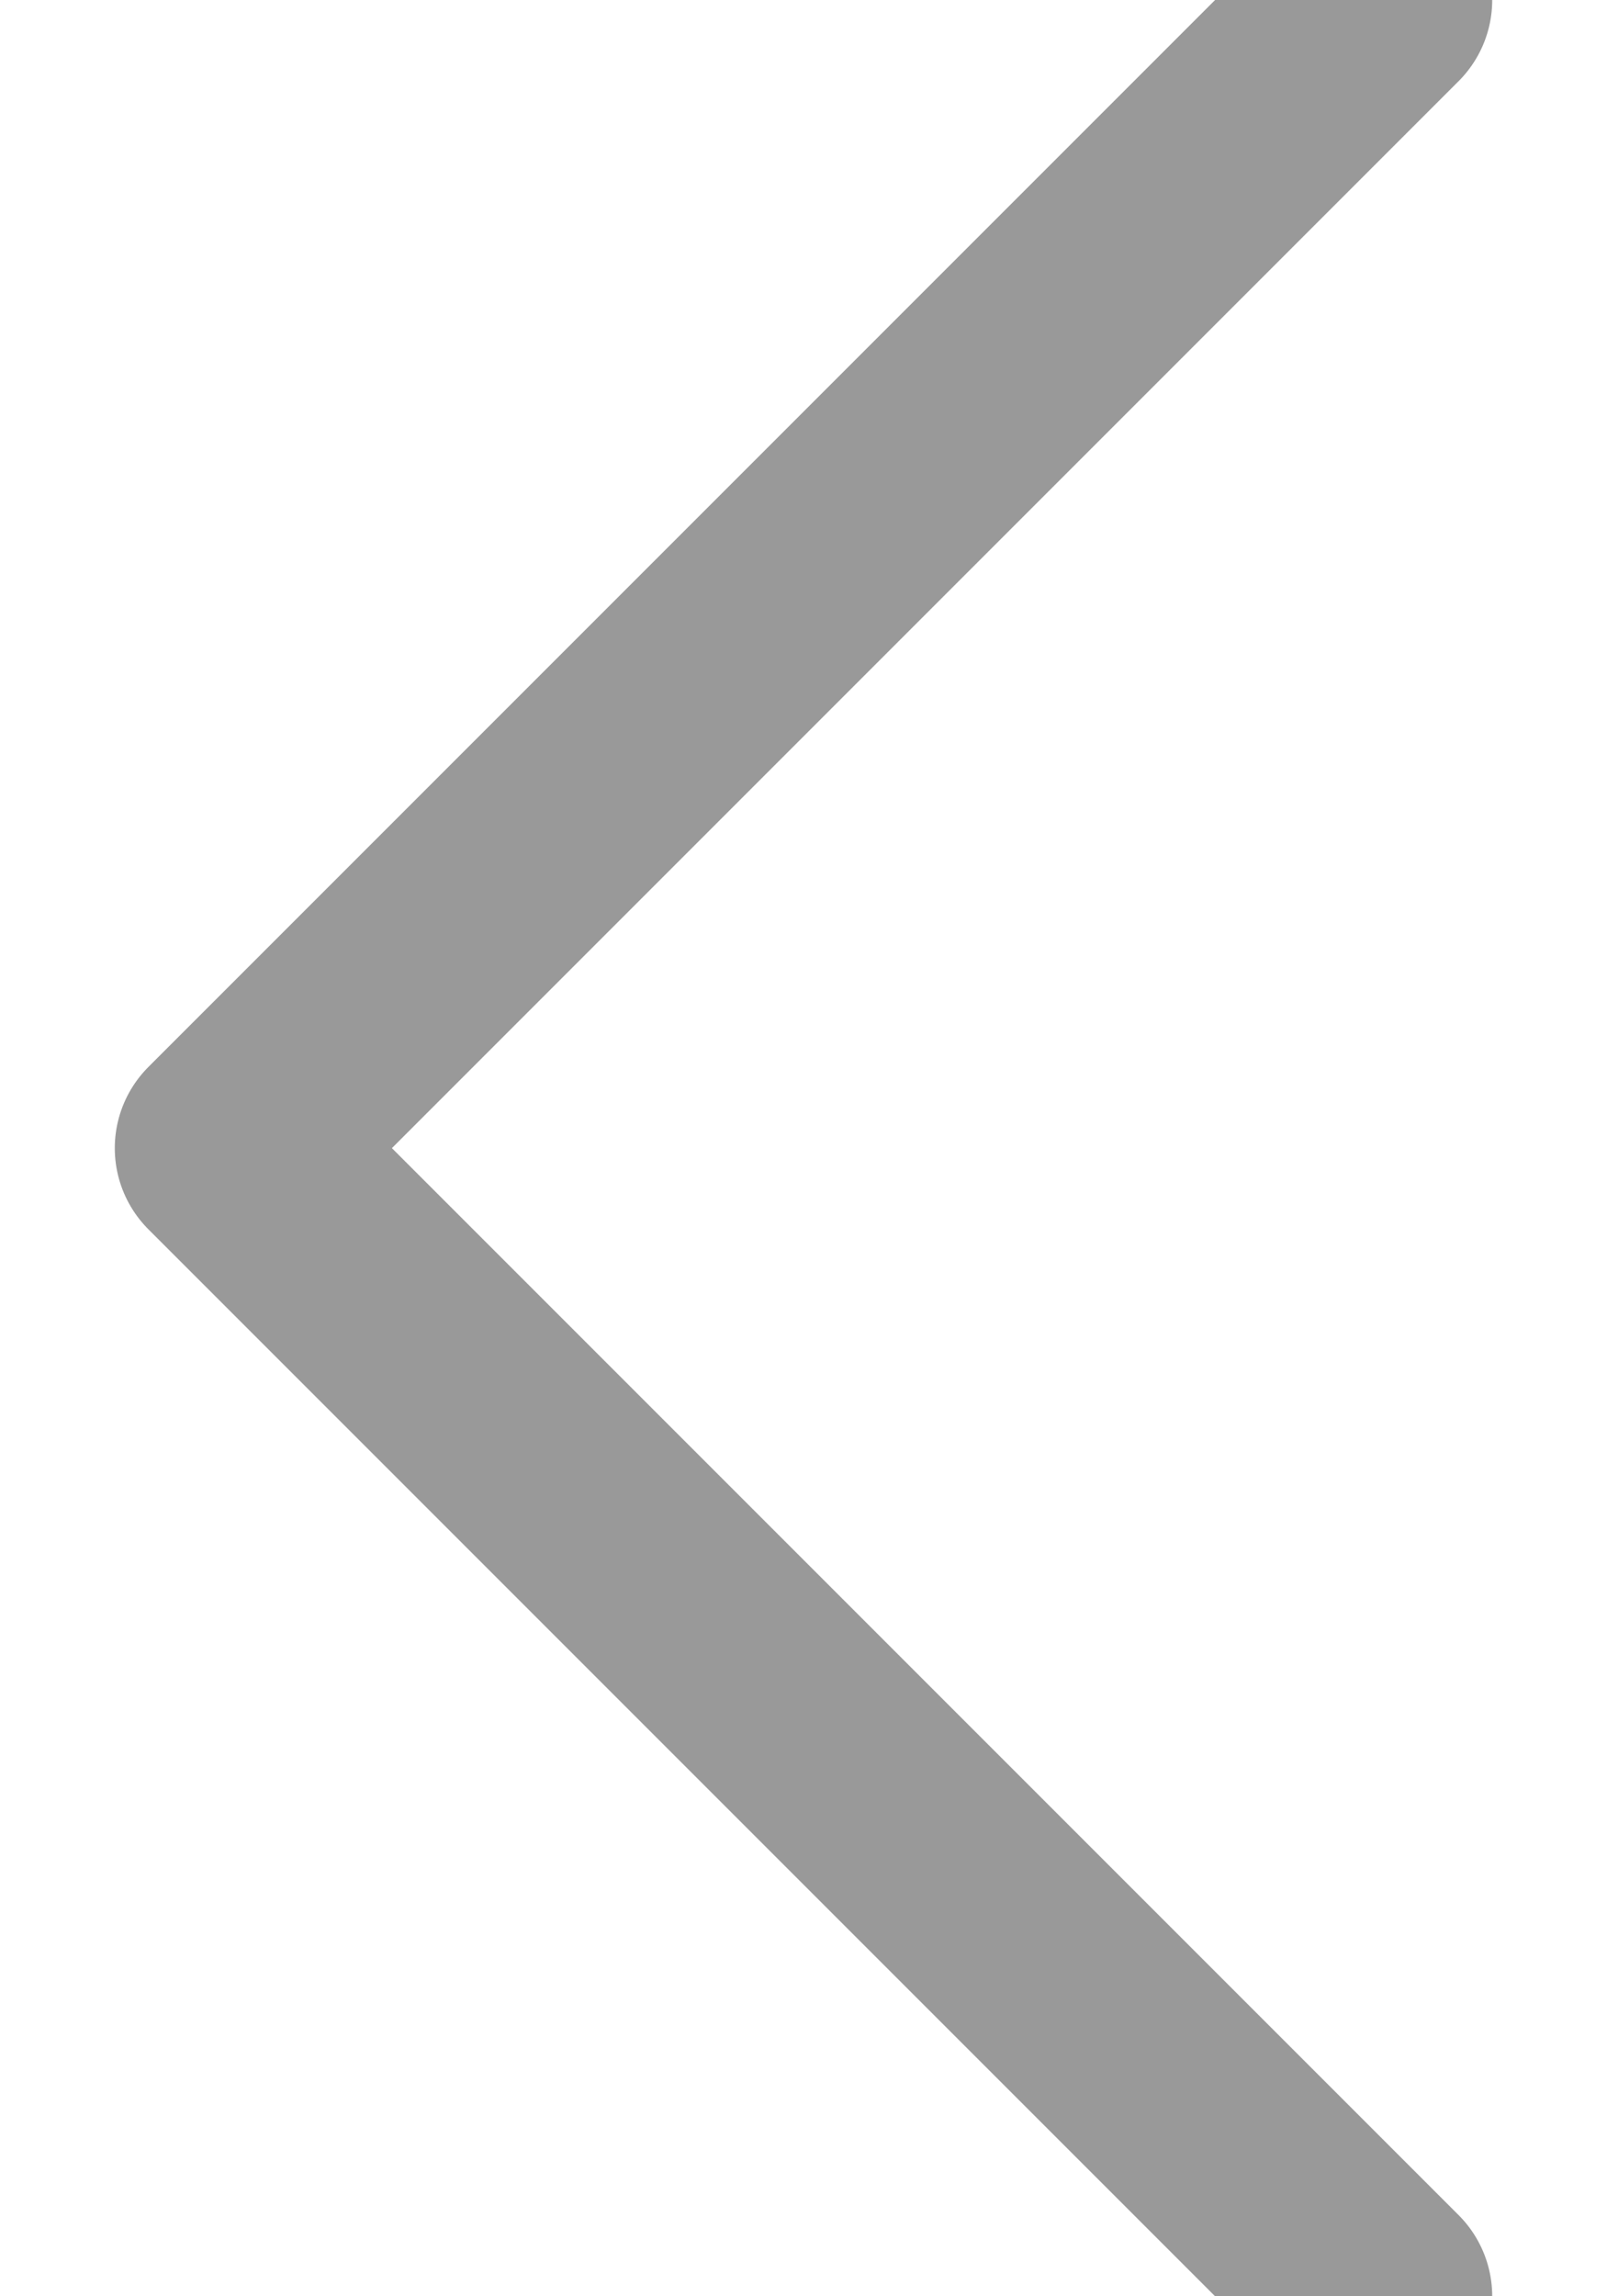 <?xml version="1.0" encoding="UTF-8"?>
<svg width="7px" height="10px" viewBox="0 0 7 10" version="1.1" xmlns="http://www.w3.org/2000/svg" xmlns:xlink="http://www.w3.org/1999/xlink">
    <!-- Generator: Sketch 42 (36781) - http://www.bohemiancoding.com/sketch -->
    <title>Path 2</title>
    <desc>Created with Sketch.</desc>
    <defs></defs>
    <g id="Page-1" stroke="none" stroke-width="1" fill="none" fill-rule="evenodd" stroke-linecap="round" stroke-linejoin="round">
        <g id="8" transform="translate(-662, -1073)" stroke="#999999">
            <g id="Group-9" transform="translate(287, 294)">
                <g id="Group-5" transform="translate(320, 765)">
                    <polyline id="Path-2" transform="translate(58.5, 19) rotate(90) translate(-58.5, -19) " points="53.5 16.5 58.5 21.5 63.5 16.5"></polyline>
                </g>
            </g>
        </g>
    </g>
</svg>